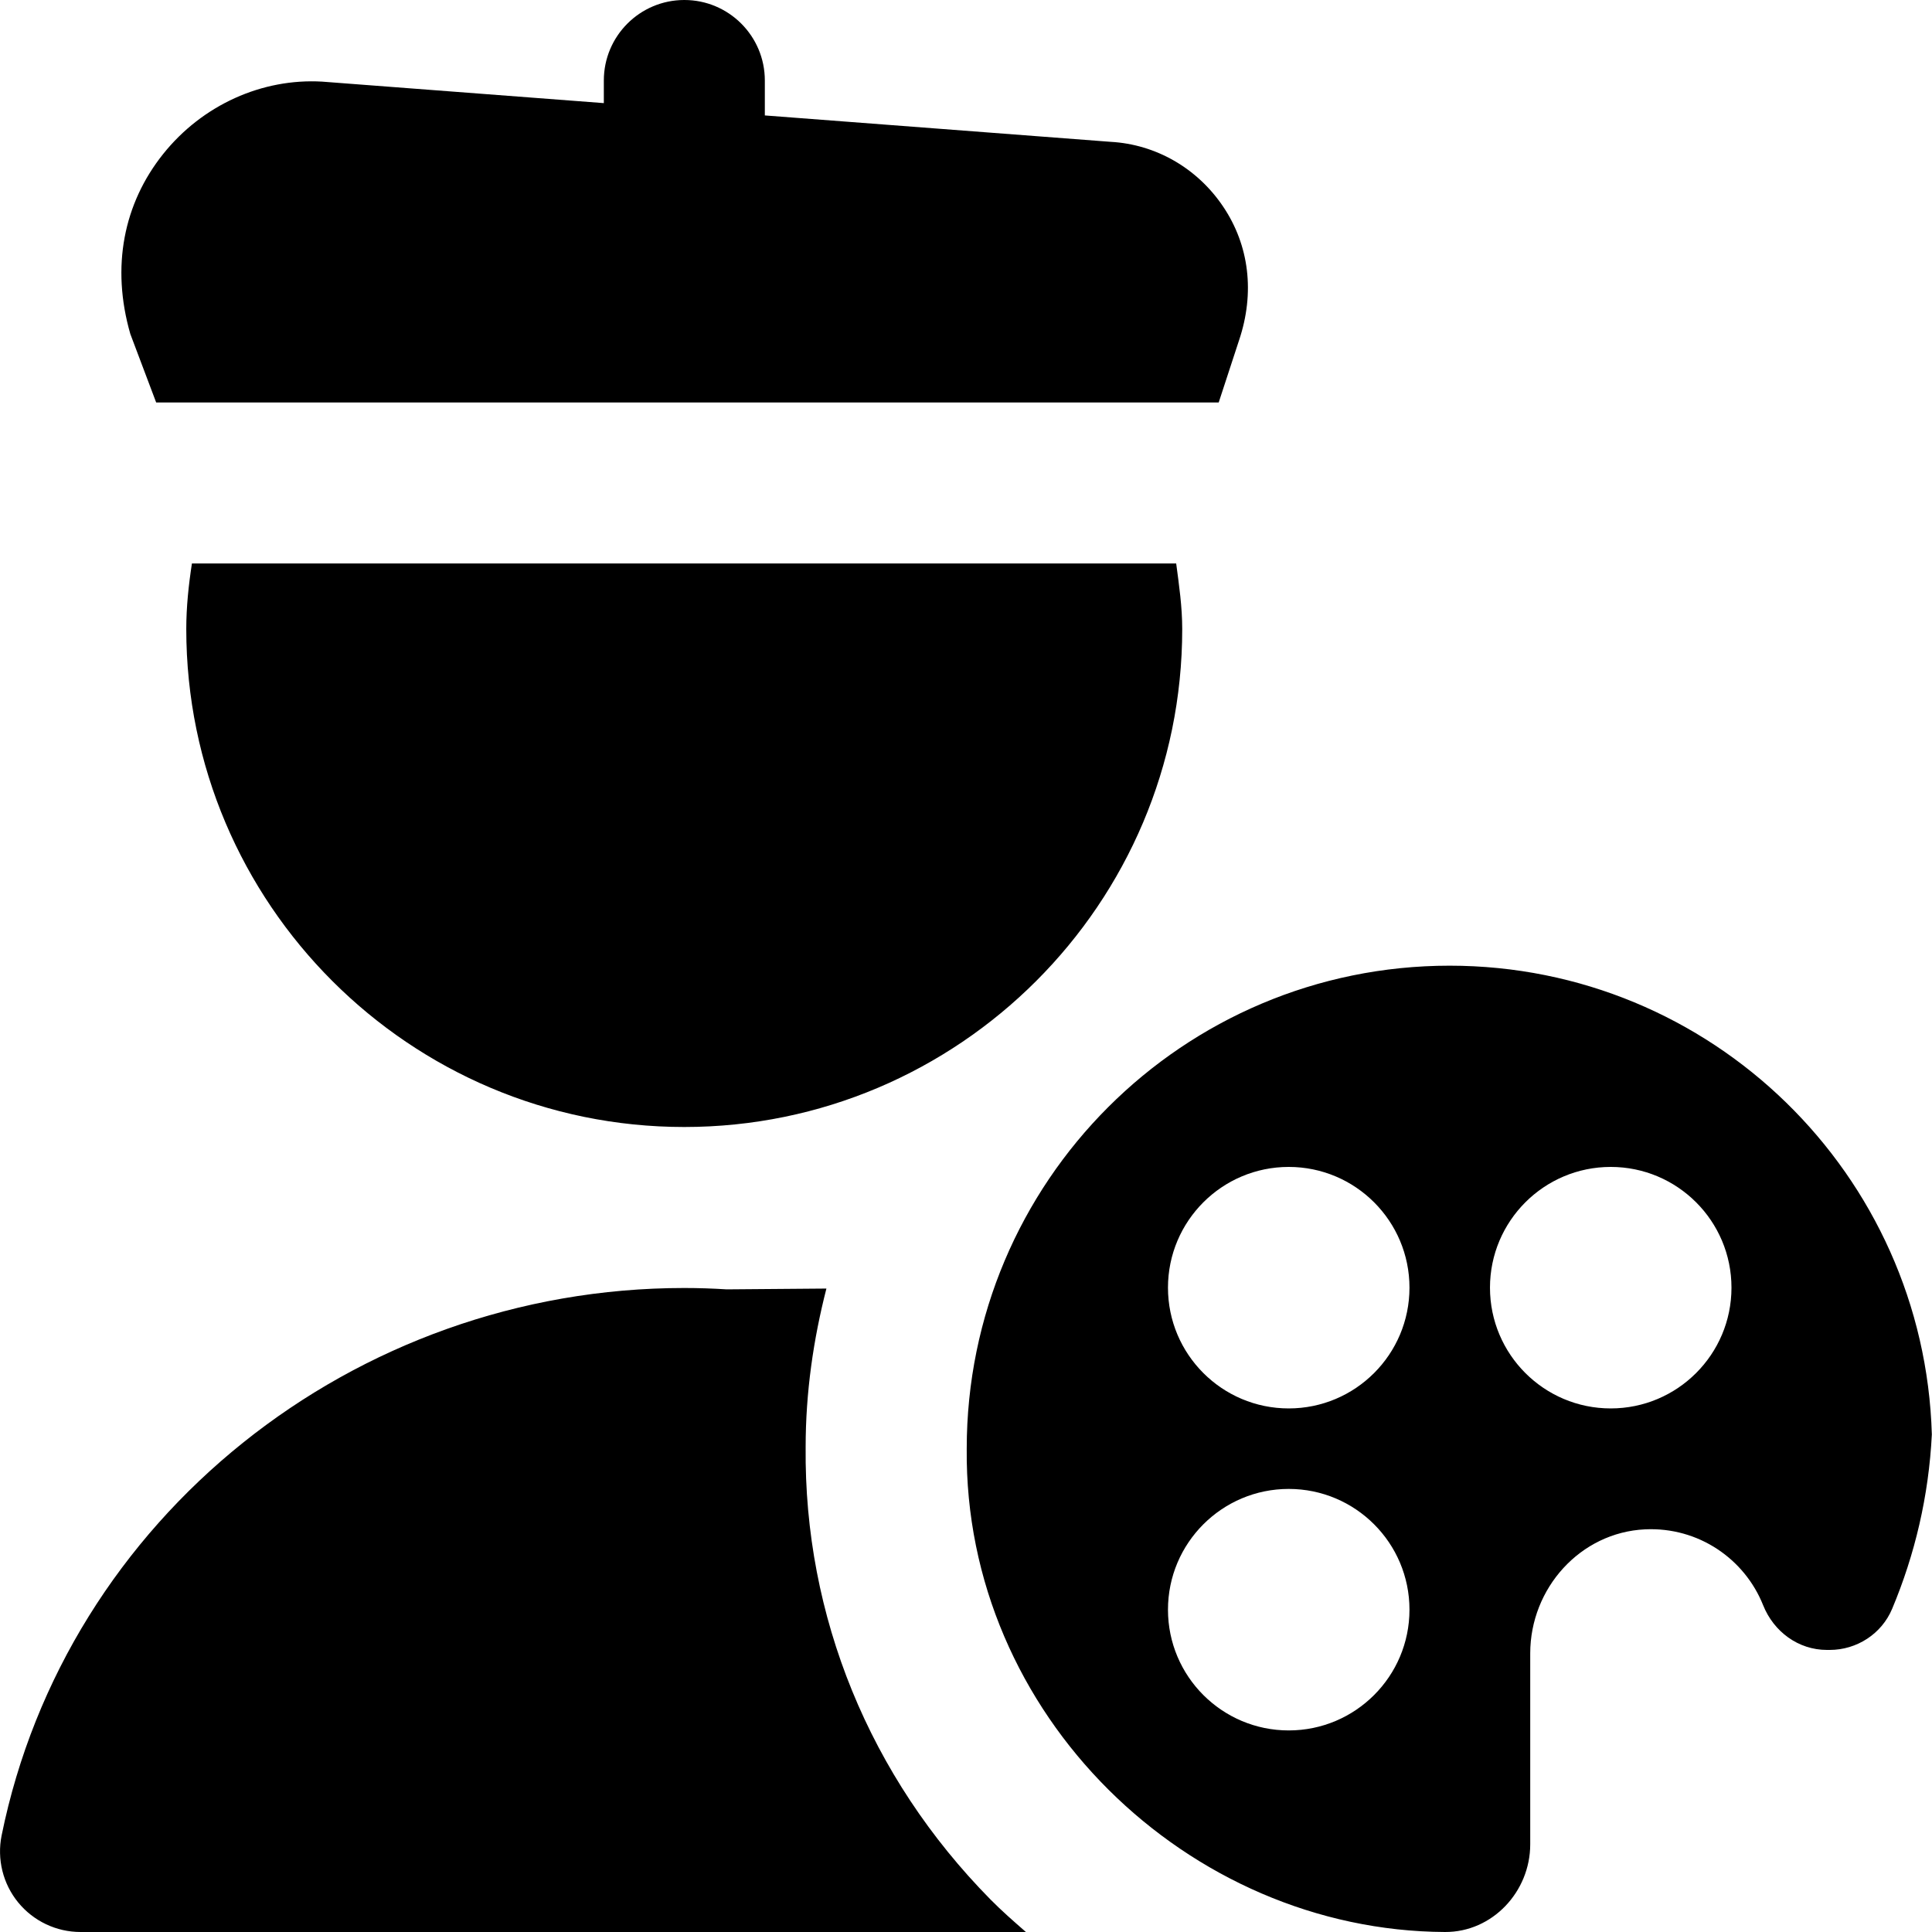 <svg id="Layer_1" viewBox="0 0 24 24" xmlns="http://www.w3.org/2000/svg" data-name="Layer 1"><path d="m18.009 11.996c-3.314 0-6 2.686-6 6-.033 3.306 2.749 5.989 5.941 6.004.589.003 1.059-.501 1.059-1.089v-2.372c0-.808.621-1.503 1.427-1.541.663-.031 1.237.368 1.466.942.132.33.438.556.793.556h.034c.337 0 .646-.2.776-.511.282-.672.455-1.401.493-2.166-.094-3.231-2.737-5.823-5.991-5.823zm-2 9.5c-.828 0-1.5-.672-1.5-1.5s.672-1.5 1.5-1.5 1.5.672 1.5 1.5-.672 1.5-1.5 1.5zm0-4c-.828 0-1.5-.672-1.5-1.5s.672-1.5 1.5-1.5 1.5.672 1.5 1.5-.672 1.5-1.5 1.5zm4 0c-.828 0-1.5-.672-1.5-1.5s.672-1.5 1.5-1.5 1.5.672 1.5 1.5-.672 1.5-1.5 1.5zm-7.264 6.504h-11.745c-.3 0-.584-.135-.774-.367s-.265-.538-.206-.832c.8-3.94 4.366-6.801 8.48-6.801.177 0 .353.006.527.017l1.239-.01c-.162.632-.258 1.289-.258 1.969-.021 2.101.794 4.096 2.295 5.619.141.143.291.274.441.405zm-11.126-19.851c-.241-.835-.083-1.621.407-2.235.488-.611 1.231-.943 1.975-.9l3.5.267v-.281c0-.552.448-1 1-1s1 .448 1 1v.434l4.297.328c.558.031 1.074.325 1.396.804.325.482.396 1.072.198 1.661l-.253.773h-13.199zm12.992 2.851c.036.27.075.539.075.814 0 3.411-2.775 6.186-6.186 6.186s-6.186-2.775-6.186-6.186c0-.275.029-.546.07-.814z"/></svg>